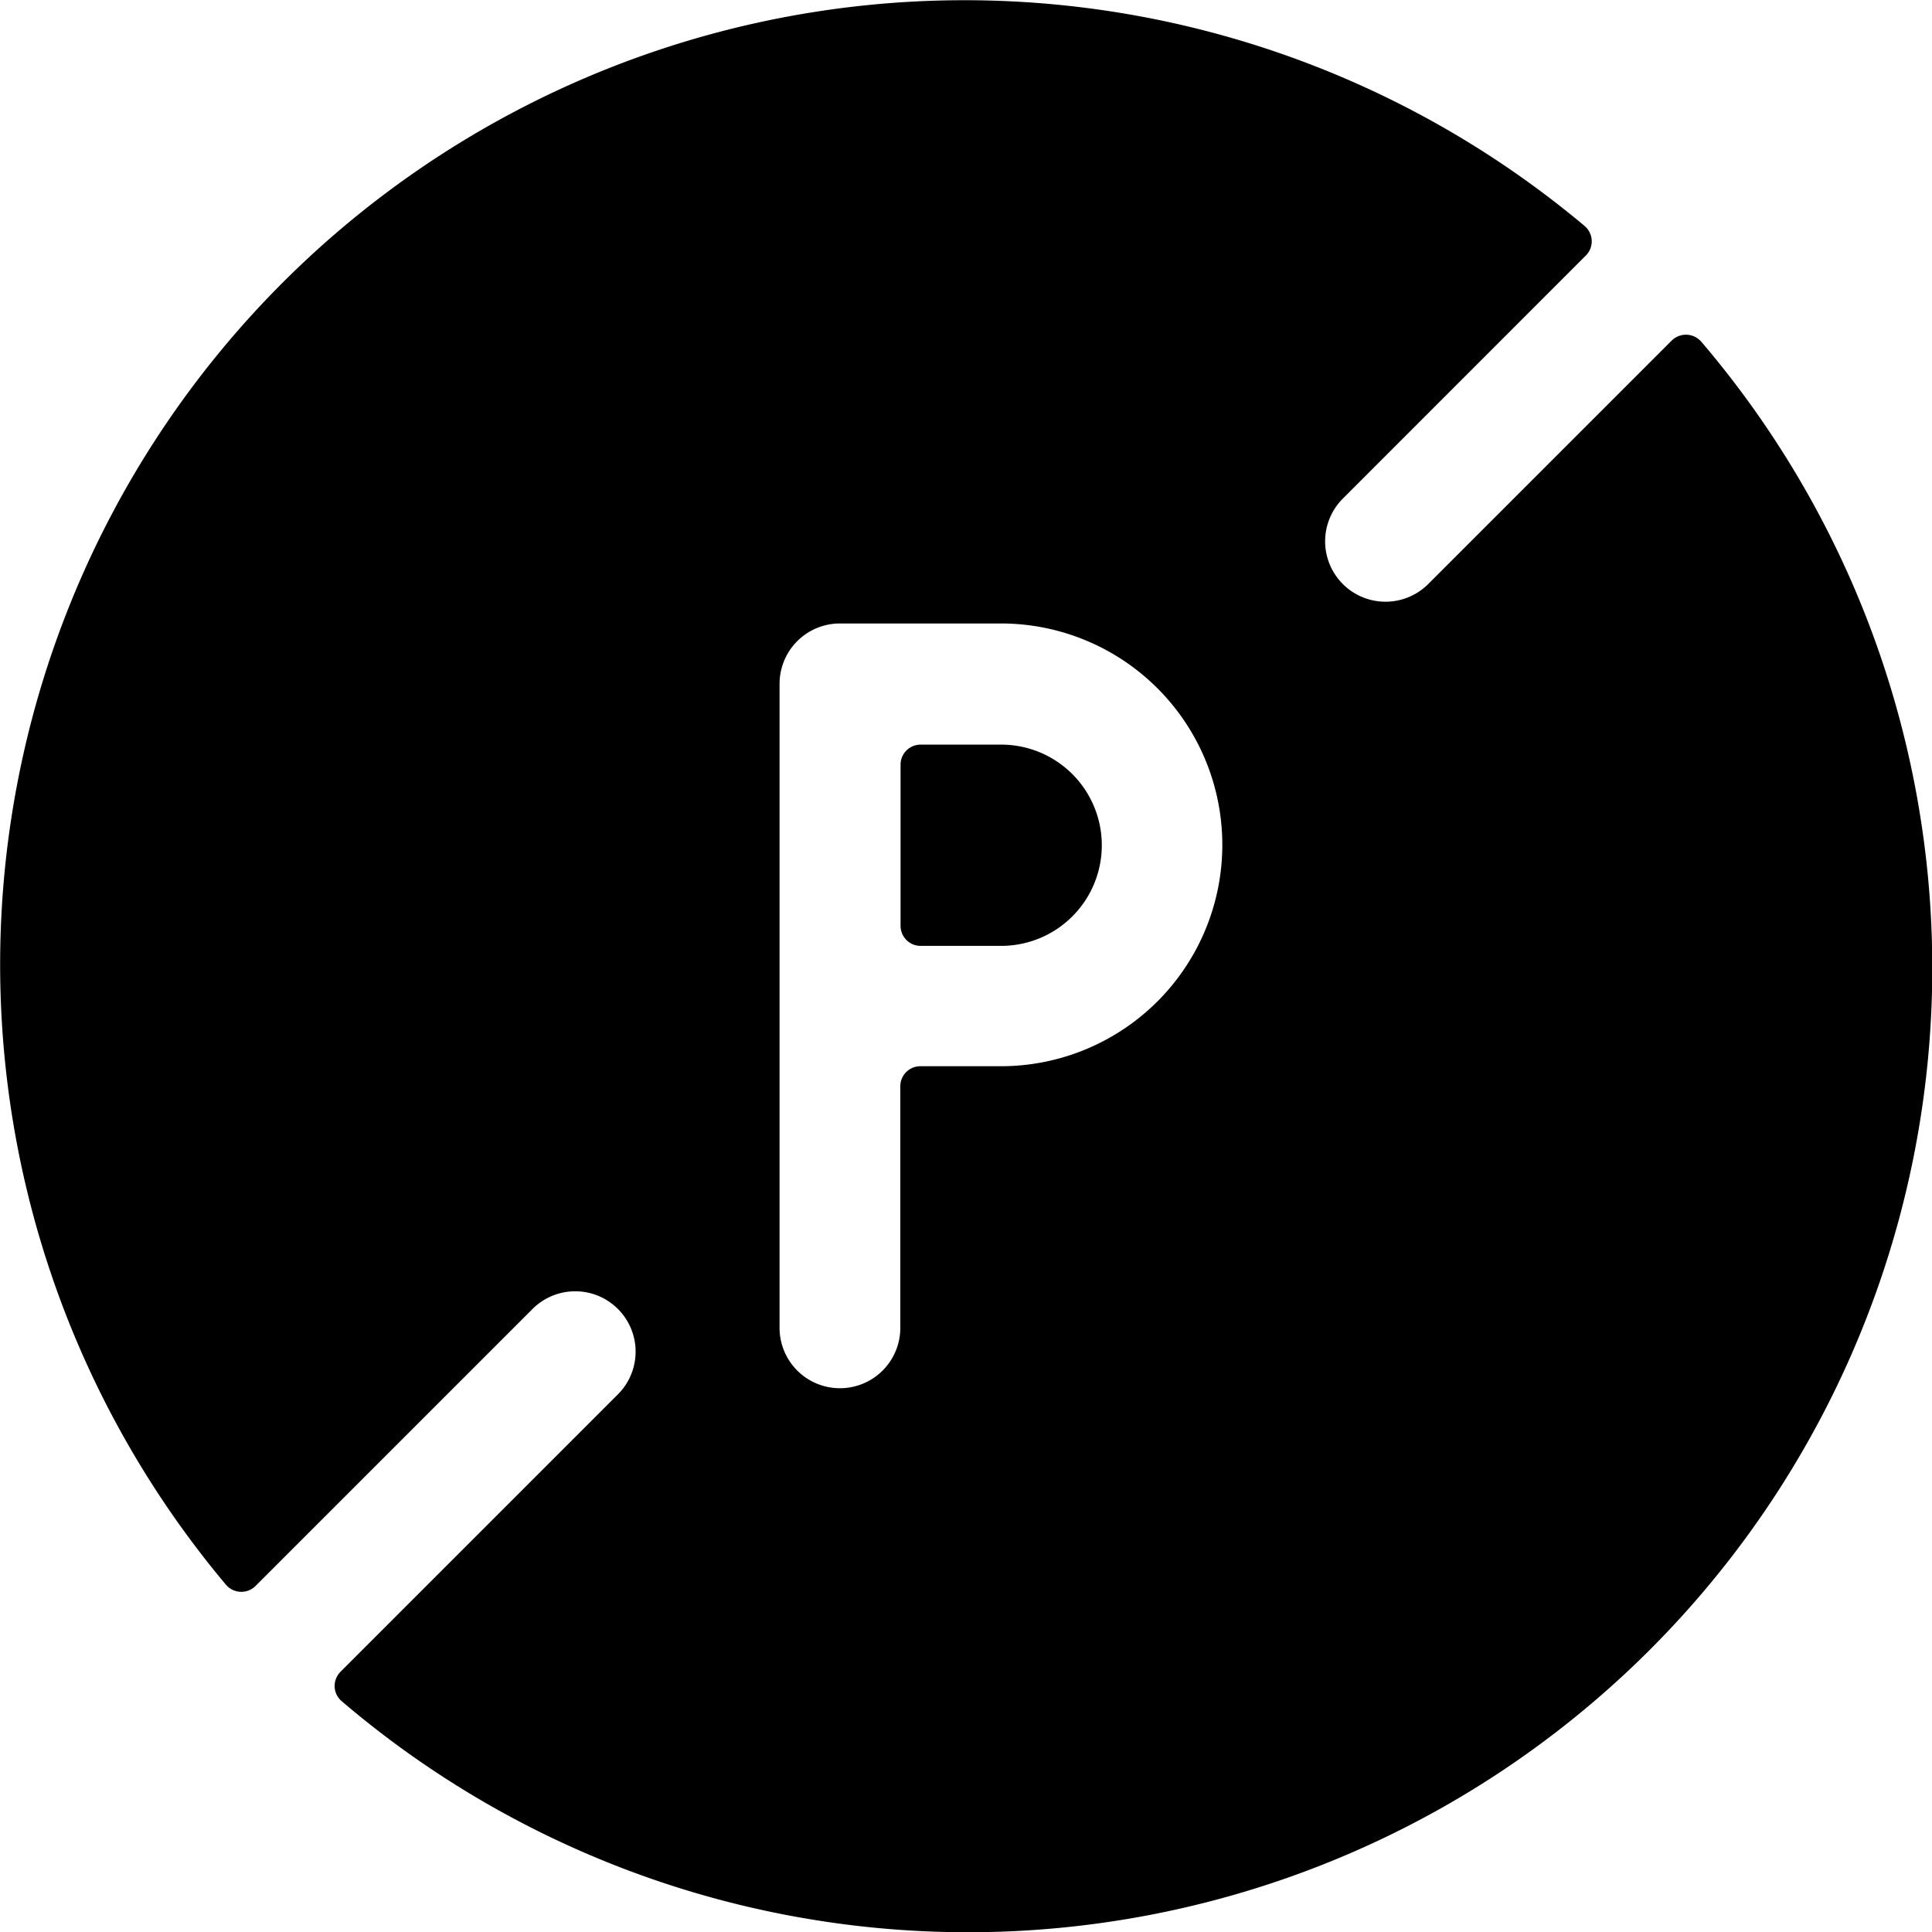 <svg xmlns="http://www.w3.org/2000/svg" viewBox="0 0 24 24"><title>road-sign-no-parking-allowed</title><path d="M12.437,9.25h-1a.249.249,0,0,0-.25.25v2a.249.249,0,0,0,.25.25h1a1.25,1.25,0,0,0,0-2.5Z"/><path d="M21.134,4.245a.252.252,0,0,0-.367-.015L17.742,7.255a.75.75,0,0,1-1.061-1.061L19.7,3.174a.249.249,0,0,0-.017-.368A11.98,11.98,0,0,0,2.806,19.685a.251.251,0,0,0,.368.017L6.606,16.27a.75.75,0,1,1,1.061,1.06L4.23,20.767a.254.254,0,0,0-.073.187.249.249,0,0,0,.089.18A11.979,11.979,0,0,0,21.134,4.245Zm-8.7,9h-1a.249.249,0,0,0-.25.25v3a.75.75,0,0,1-1.5,0v-8a.75.75,0,0,1,.75-.75h2a2.75,2.75,0,0,1,0,5.5Z"/></svg>